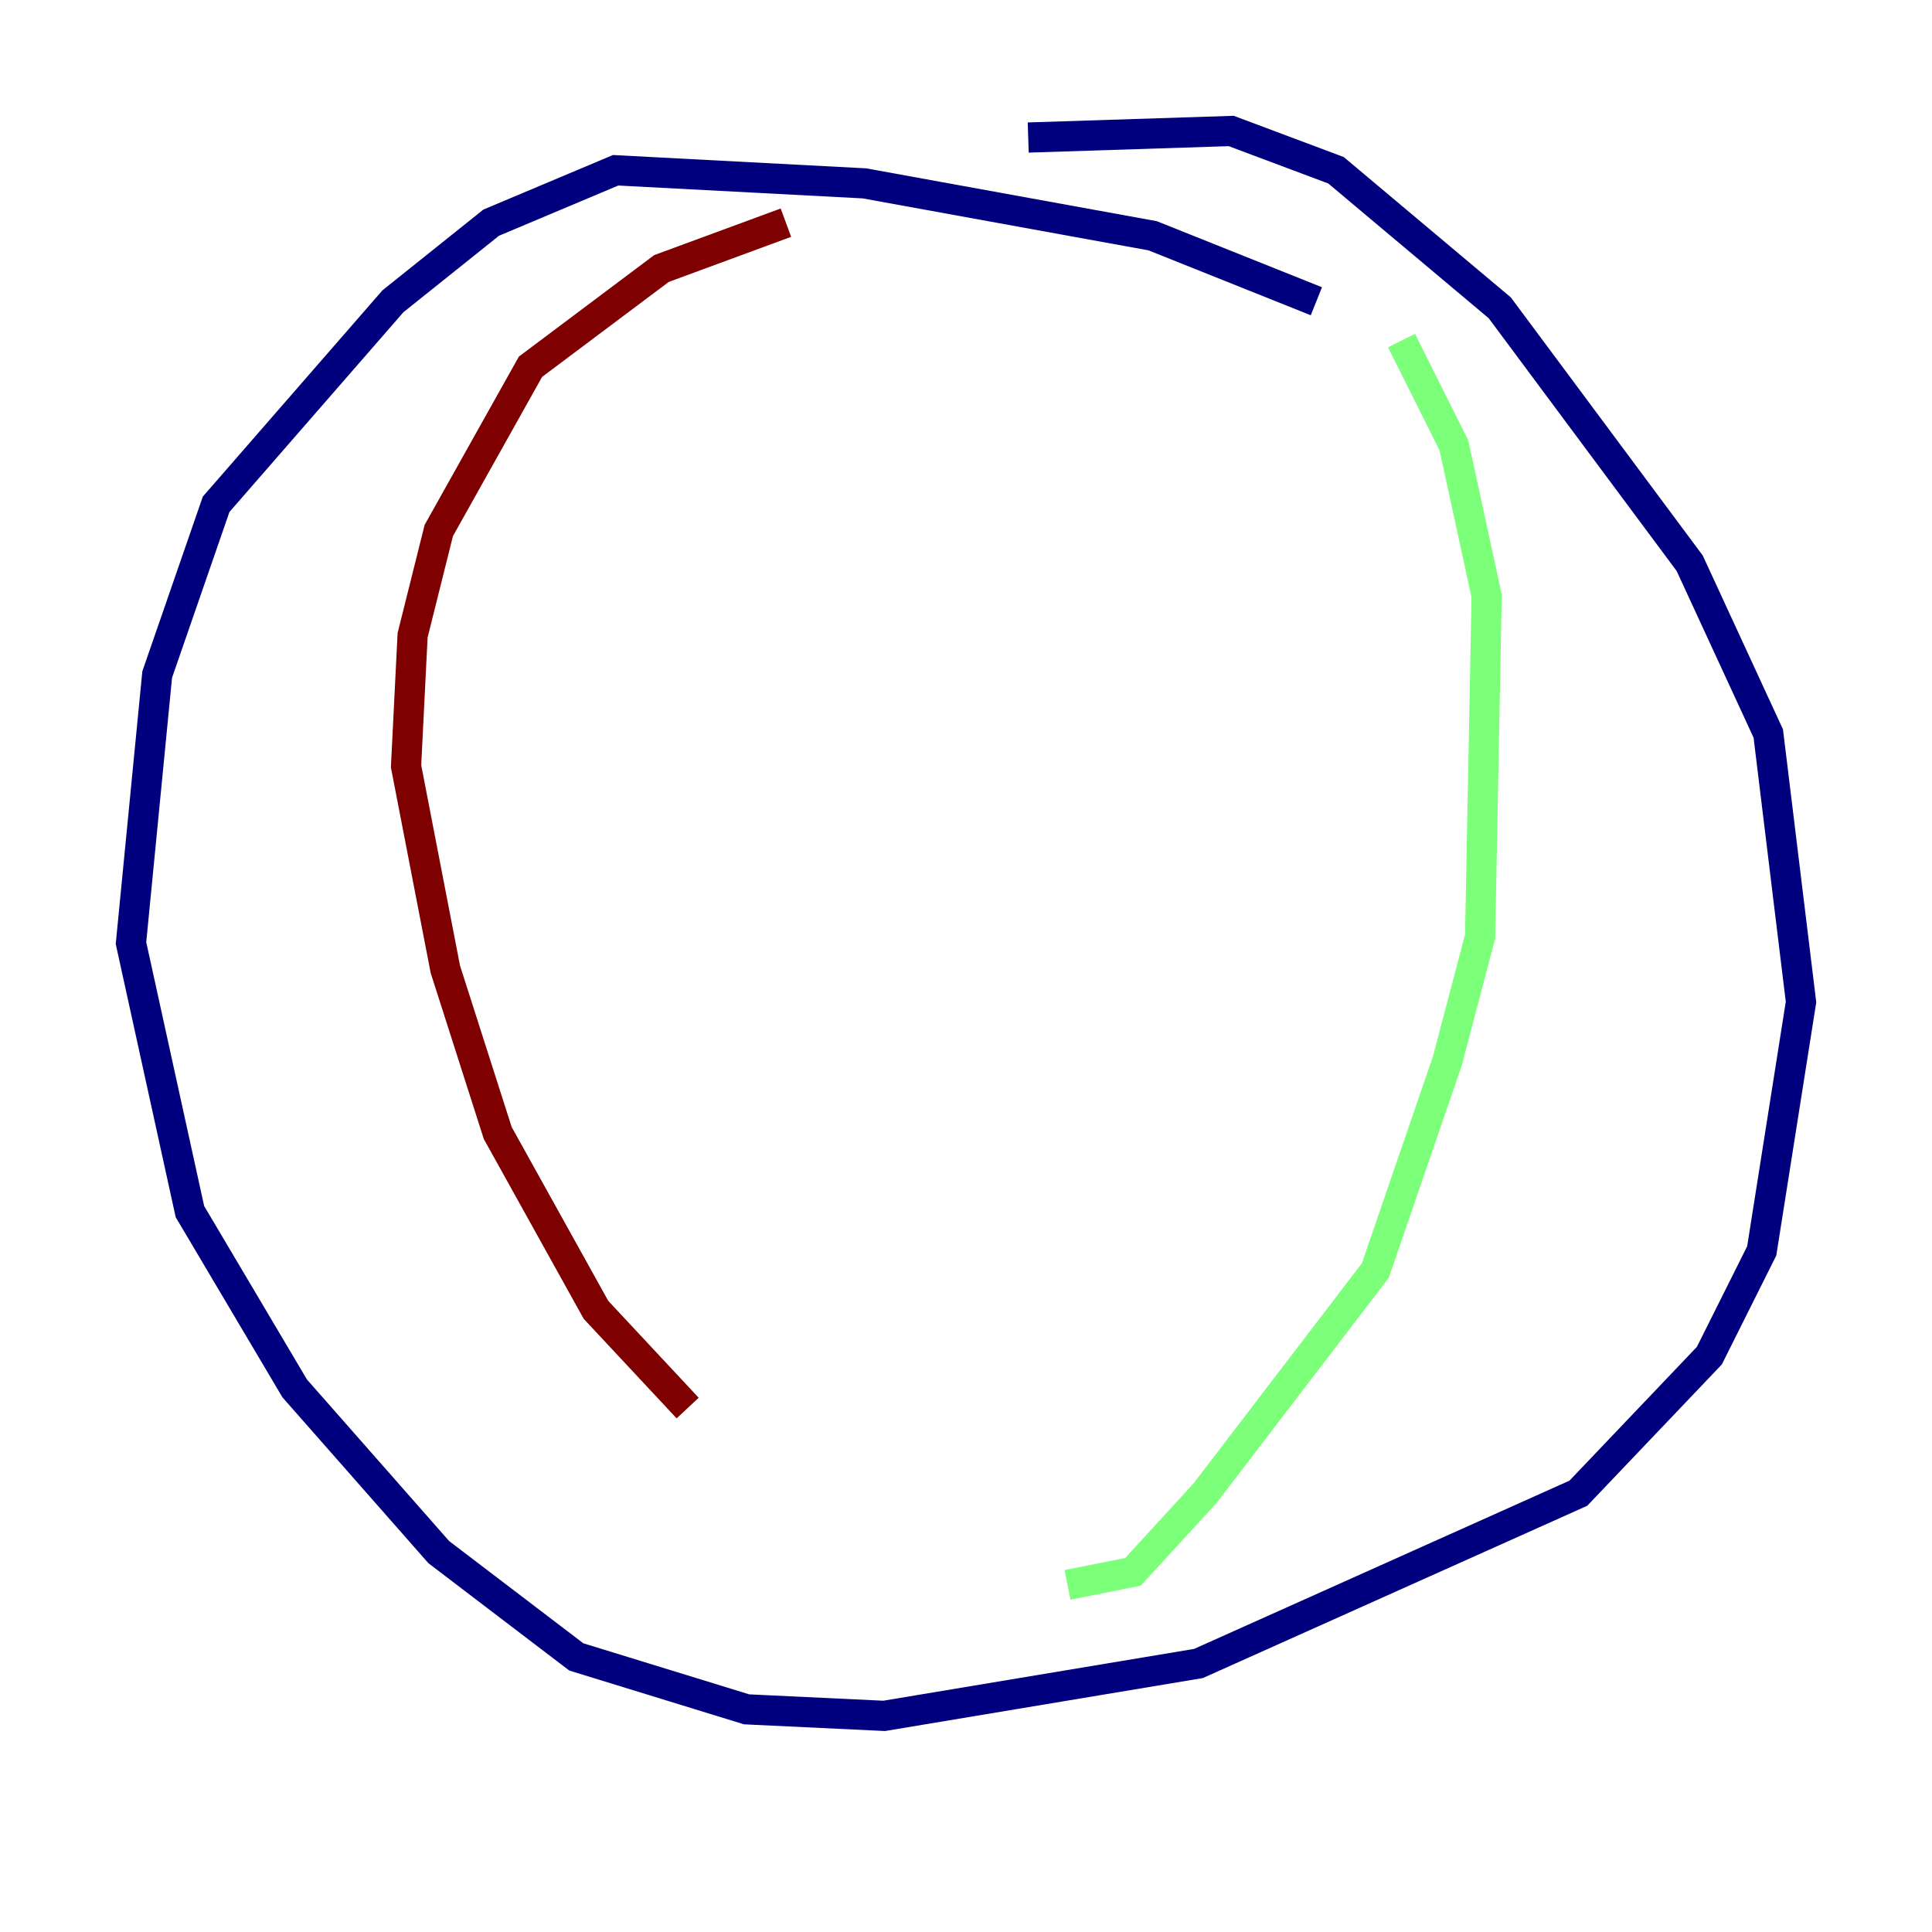 <?xml version="1.0" encoding="utf-8" ?>
<svg baseProfile="tiny" height="128" version="1.2" viewBox="0,0,128,128" width="128" xmlns="http://www.w3.org/2000/svg" xmlns:ev="http://www.w3.org/2001/xml-events" xmlns:xlink="http://www.w3.org/1999/xlink"><defs /><polyline fill="none" points="87.214,19.959 76.366,15.62 57.275,12.149 40.786,11.281 32.542,14.752 26.034,19.959 14.319,33.41 10.414,44.691 8.678,62.481 12.583,80.271 19.525,91.986 29.071,102.834 38.183,109.776 49.464,113.248 58.576,113.681 79.403,110.21 104.57,98.929 113.248,89.817 116.719,82.875 119.322,66.386 117.153,48.597 111.946,37.315 99.363,20.393 88.515,11.281 81.573,8.678 68.122,9.112" stroke="#00007f" stroke-width="2" /><polyline fill="none" points="92.854,22.563 96.325,29.505 98.495,39.485 98.061,62.047 95.891,70.291 91.119,84.176 79.837,98.929 75.064,104.136 70.725,105.003" stroke="#7cff79" stroke-width="2" /><polyline fill="none" points="52.068,14.752 43.824,17.79 35.146,24.298 29.071,35.146 27.336,42.088 26.902,50.766 29.505,64.217 32.976,75.064 39.485,86.78 45.559,93.288" stroke="#7f0000" stroke-width="2" /></svg>